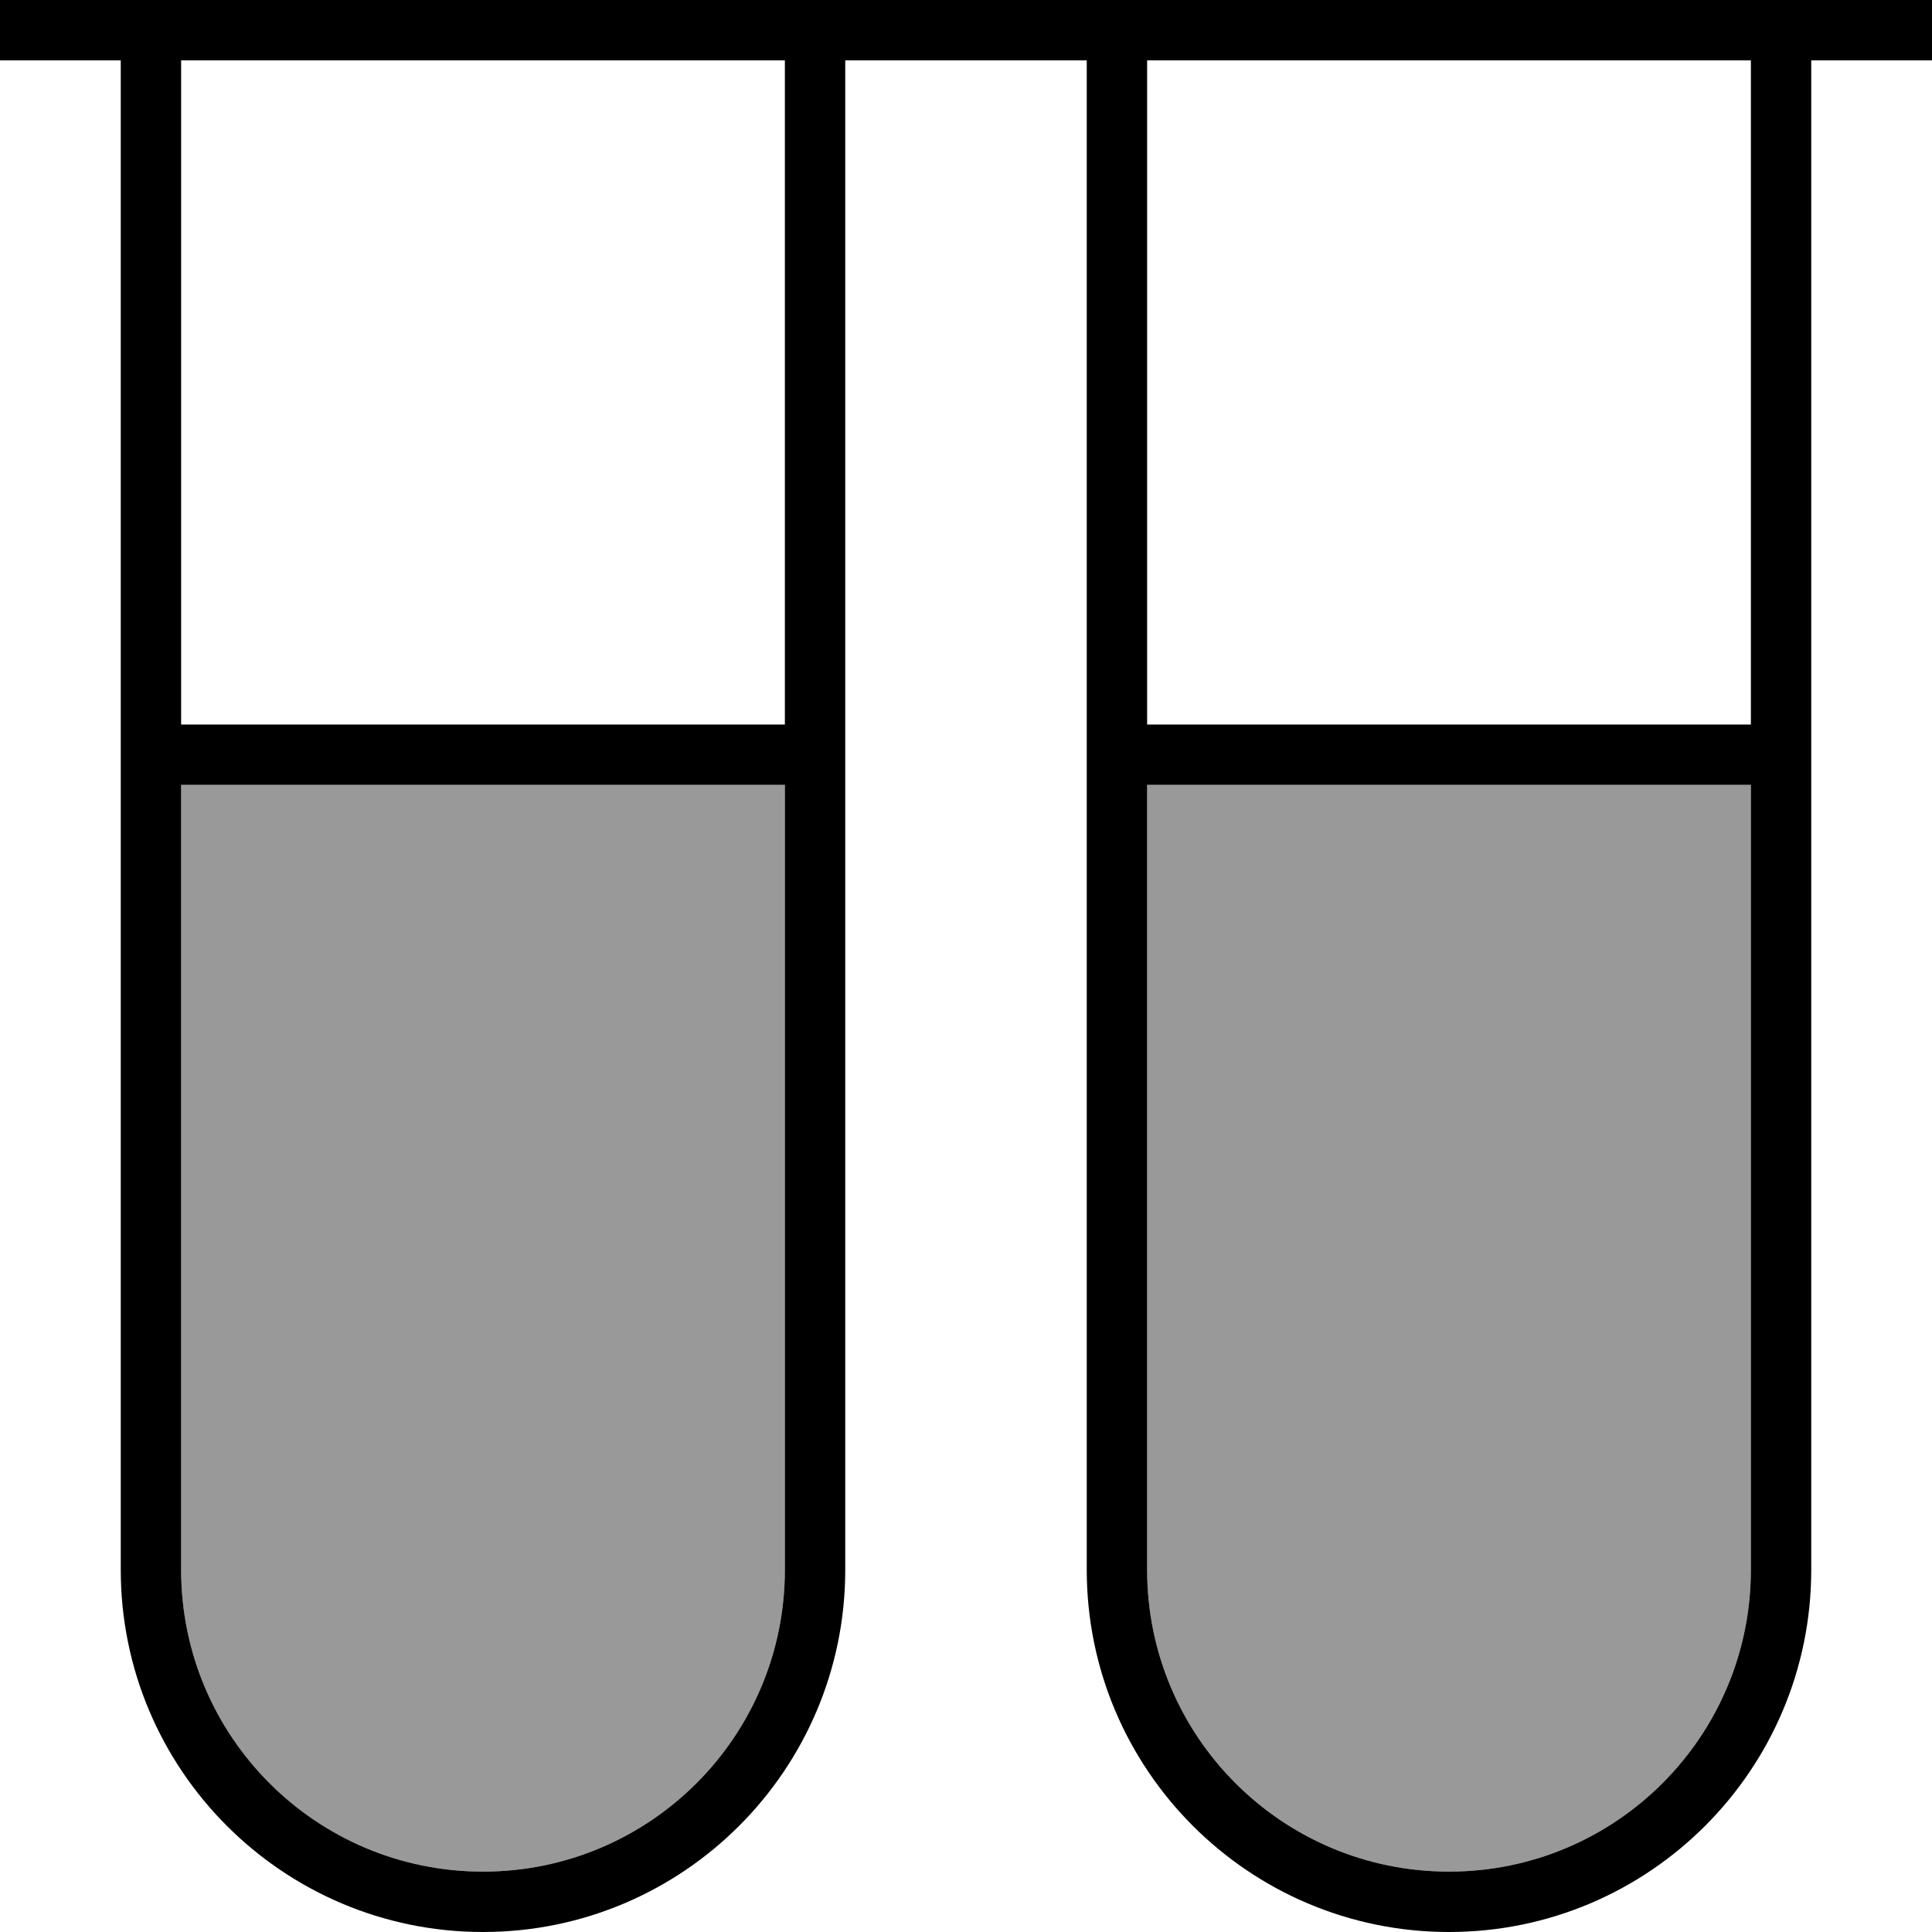 <svg fill="currentColor" xmlns="http://www.w3.org/2000/svg" viewBox="0 0 512 512"><!--! Font Awesome Pro 7.1.0 by @fontawesome - https://fontawesome.com License - https://fontawesome.com/license (Commercial License) Copyright 2025 Fonticons, Inc. --><path opacity=".4" fill="currentColor" d="M48 208l0 208c0 44.2 35.8 80 80 80s80-35.8 80-80l0-208-160 0zm256 0l0 208c0 44.2 35.8 80 80 80s80-35.8 80-80l0-208-160 0z"/><path fill="currentColor" d="M32 0L0 0 0 16 32 16 32 416c0 53 43 96 96 96s96-43 96-96l0-400 64 0 0 400c0 53 43 96 96 96s96-43 96-96l0-400 32 0 0-16-480 0zM304 16l160 0 0 176-160 0 0-176zm-96 0l0 176-160 0 0-176 160 0zM48 416l0-208 160 0 0 208c0 44.2-35.8 80-80 80s-80-35.8-80-80zm256 0l0-208 160 0 0 208c0 44.2-35.8 80-80 80s-80-35.8-80-80z"/></svg>